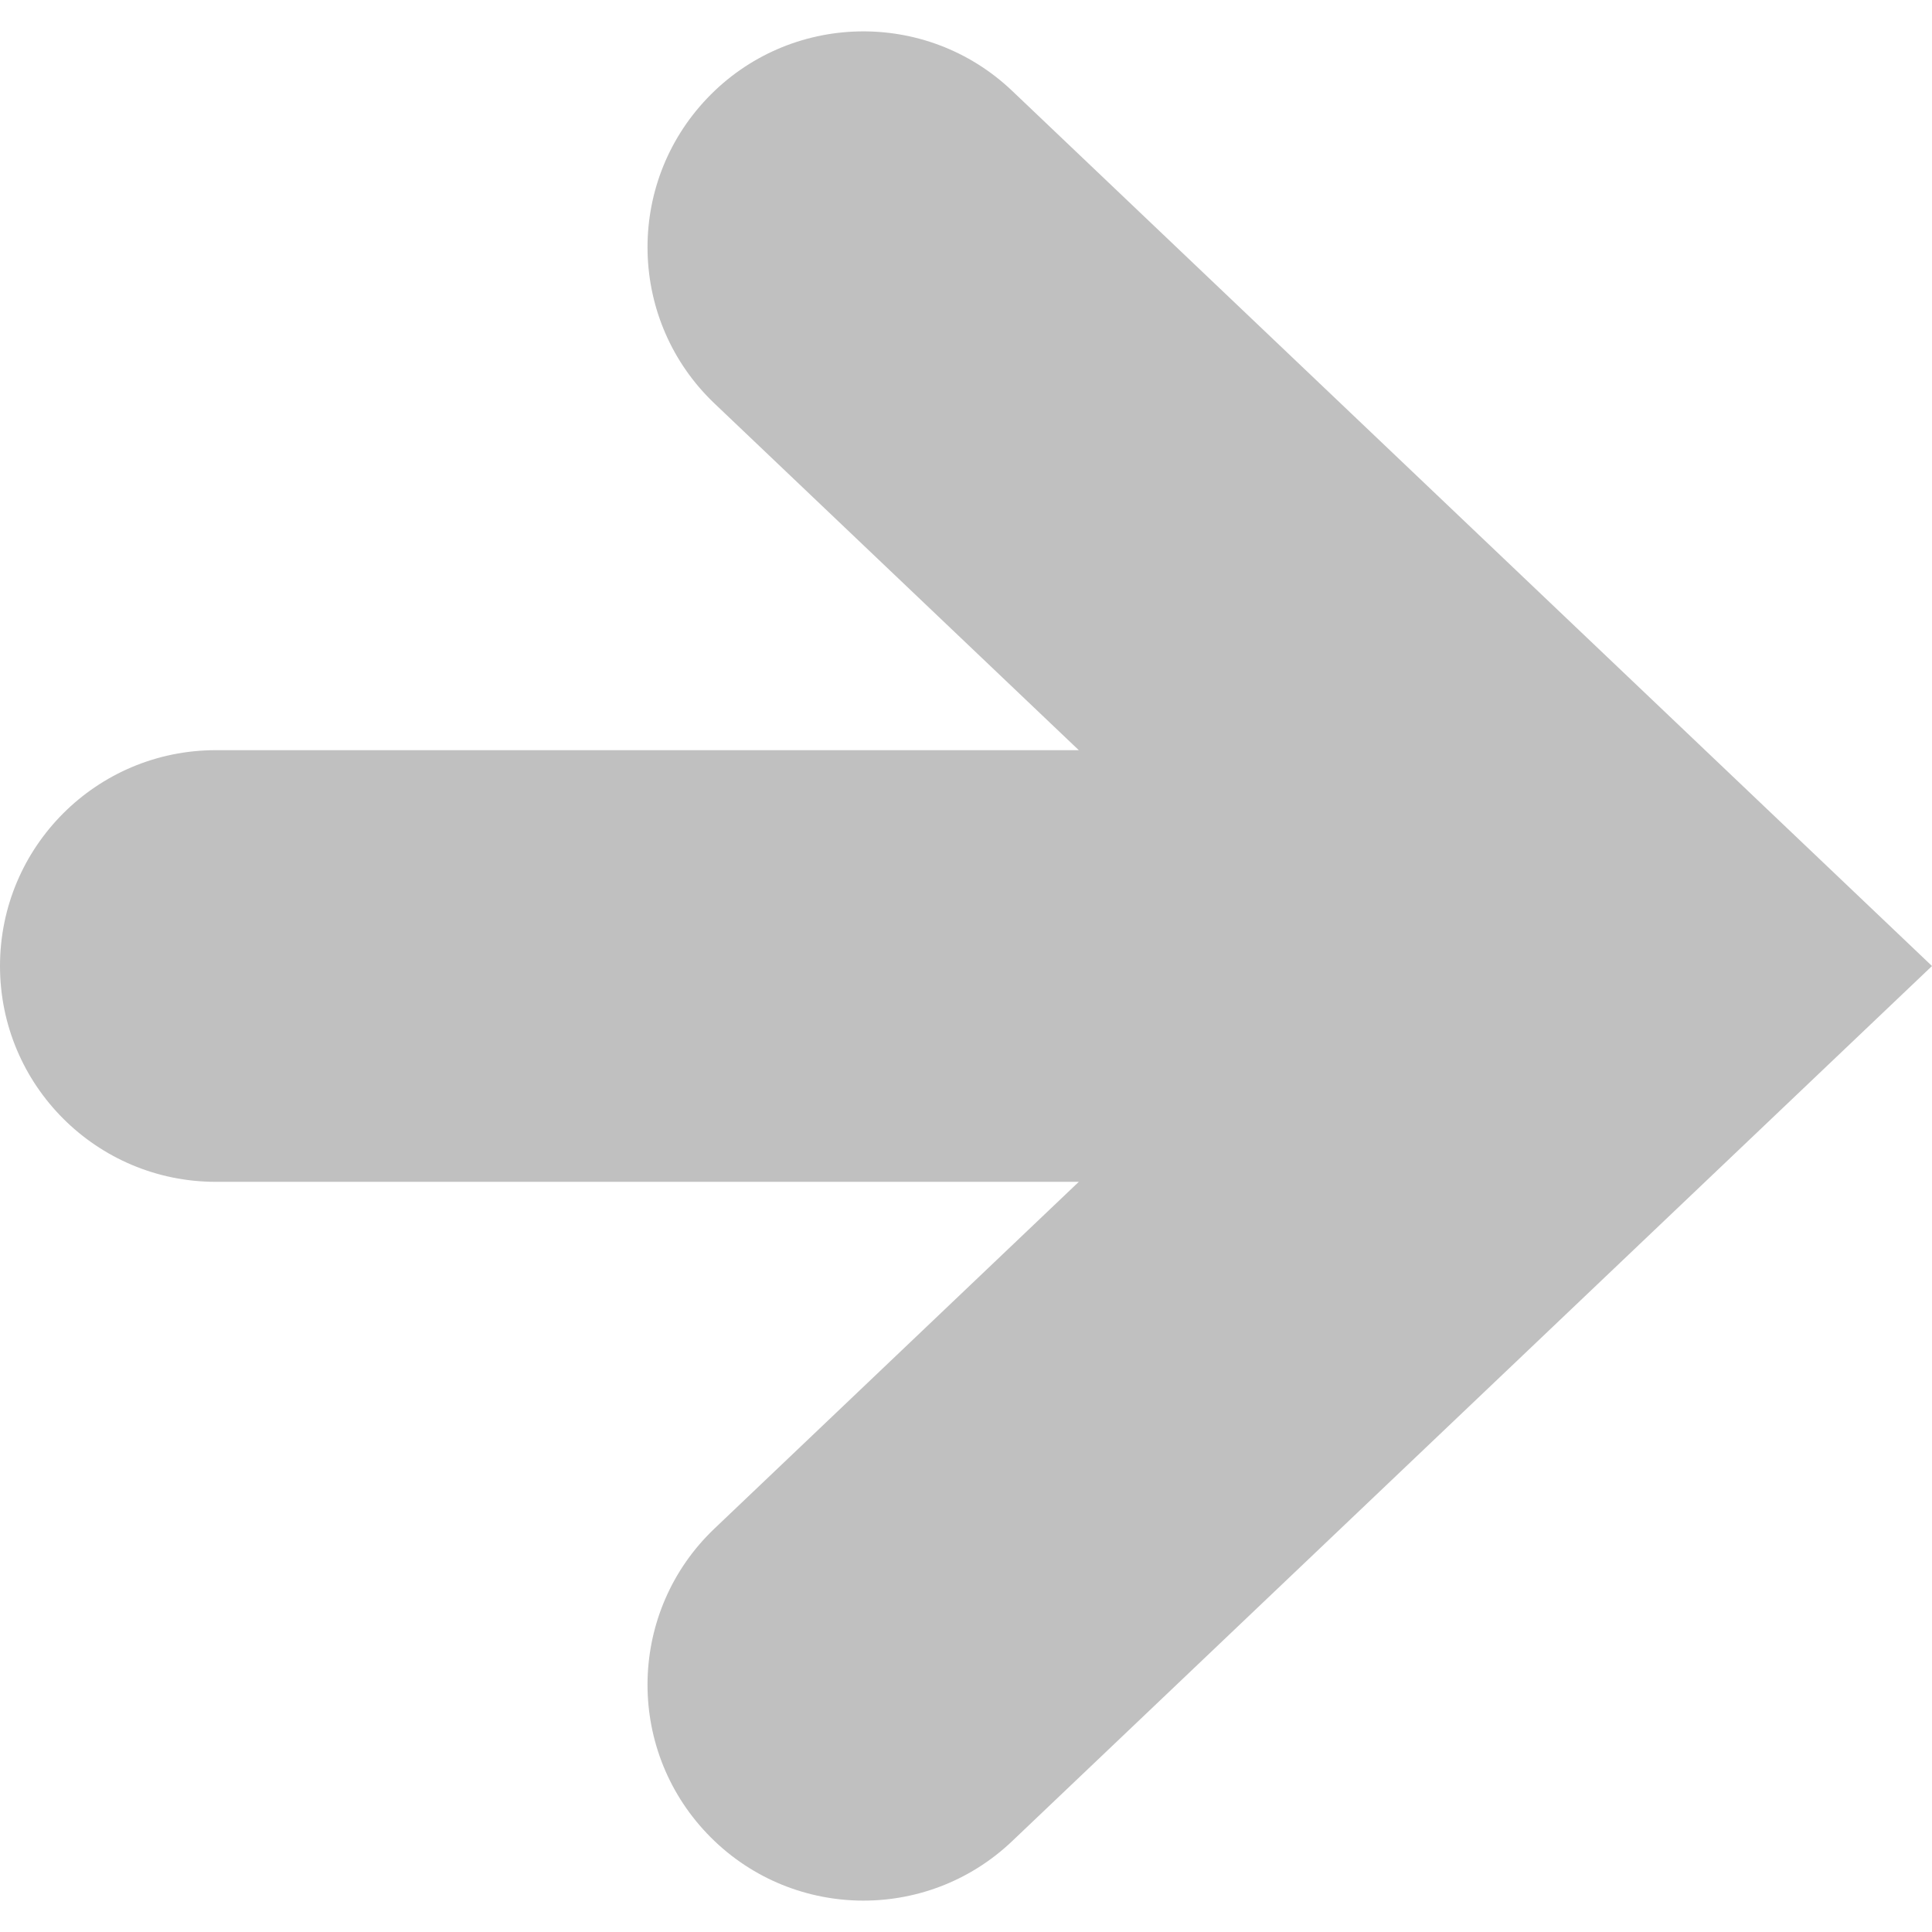 <!--?xml version="1.0" encoding="utf-8"?-->
<!-- Generator: Adobe Illustrator 18.1.1, SVG Export Plug-In . SVG Version: 6.00 Build 0)  -->

<svg version="1.1" id="_x32_" xmlns="http://www.w3.org/2000/svg" xmlns:xlink="http://www.w3.org/1999/xlink" x="0px" y="0px" viewBox="0 0 512 512" style="width: 64px; height: 64px; opacity: 1;" xml:space="preserve">
<style type="text/css">
	.st0{fill:#4B4B4B;}
</style>
<g>
	<path class="st0" d="M268.234,24.08c-22.883-21.777-59.085-20.883-80.861,2c-21.787,22.904-20.894,59.116,2.01,80.883l96.511,91.84
		H57.202C25.606,198.803,0,224.399,0,256.006c0,31.596,25.606,57.192,57.202,57.192h228.691l-96.511,91.85
		c-22.904,21.756-23.797,57.979-2.01,80.862c21.776,22.883,57.978,23.798,80.861,2.011L512,256.006L268.234,24.08z" style="fill: rgba(75, 75, 75, 0.35);"></path>
</g>
</svg>
